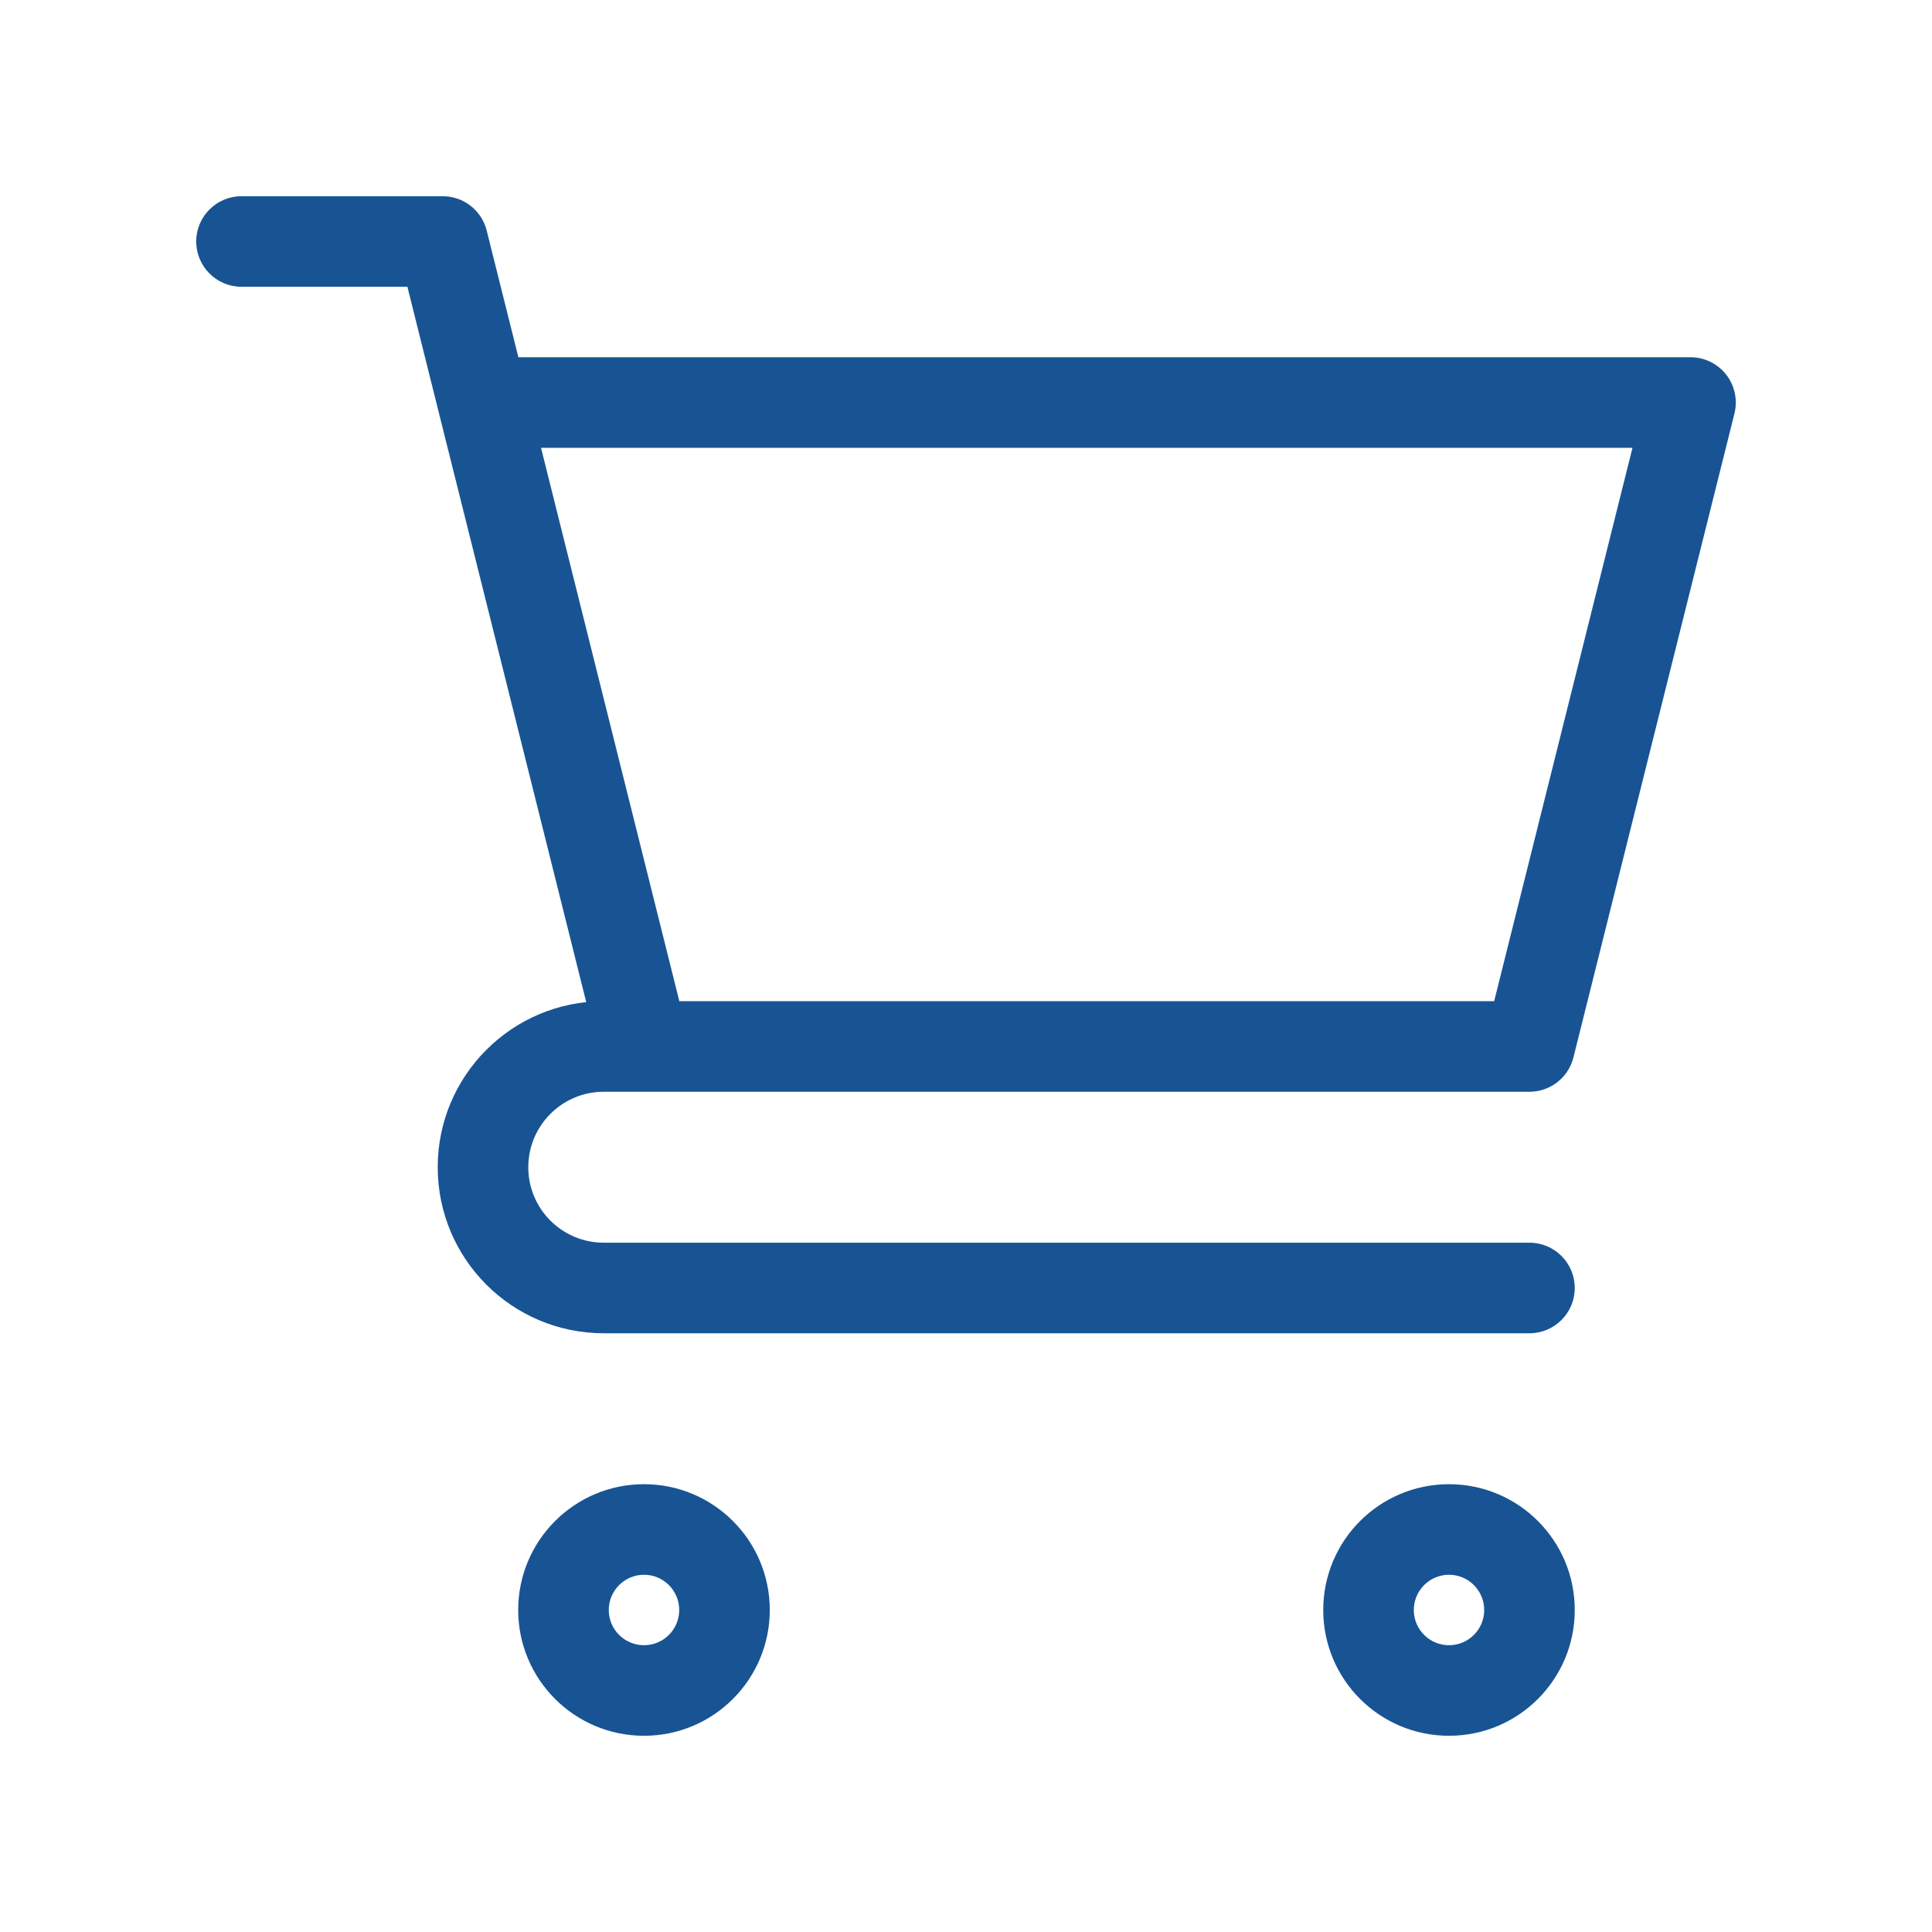 <svg width="32" height="32" viewBox="0 0 32 32" fill="none" xmlns="http://www.w3.org/2000/svg">
<path d="M4 3.25C3.586 3.25 3.25 3.586 3.25 4C3.25 4.414 3.586 4.75 4 4.75L4 3.25ZM7.333 4L8.061 3.818C7.977 3.484 7.677 3.25 7.333 3.25V4ZM25.333 22.083C25.747 22.083 26.083 21.747 26.083 21.333C26.083 20.919 25.747 20.583 25.333 20.583V22.083ZM28 6.667L28.728 6.849C28.784 6.625 28.733 6.387 28.591 6.205C28.449 6.023 28.231 5.917 28 5.917V6.667ZM25.333 17.333V18.083C25.677 18.083 25.977 17.849 26.061 17.515L25.333 17.333ZM4 4.75H7.333V3.25H4L4 4.75ZM6.606 4.182L7.272 6.849L8.728 6.485L8.061 3.818L6.606 4.182ZM7.272 6.849L9.939 17.515L11.394 17.151L8.728 6.485L7.272 6.849ZM10.667 16.583H10V18.083H10.667V16.583ZM10 22.083H25.333V20.583H10V22.083ZM7.25 19.333C7.25 20.852 8.481 22.083 10 22.083V20.583C9.31 20.583 8.75 20.024 8.75 19.333H7.25ZM10 16.583C8.481 16.583 7.25 17.815 7.25 19.333H8.75C8.75 18.643 9.31 18.083 10 18.083V16.583ZM8 7.417H28V5.917H8V7.417ZM27.272 6.485L24.606 17.151L26.061 17.515L28.728 6.849L27.272 6.485ZM25.333 16.583H10.667V18.083H25.333V16.583ZM24.583 26.667C24.583 26.989 24.322 27.25 24 27.25V28.75C25.151 28.75 26.083 27.817 26.083 26.667H24.583ZM24 27.25C23.678 27.25 23.417 26.989 23.417 26.667H21.917C21.917 27.817 22.849 28.75 24 28.75V27.25ZM23.417 26.667C23.417 26.345 23.678 26.083 24 26.083V24.583C22.849 24.583 21.917 25.516 21.917 26.667H23.417ZM24 26.083C24.322 26.083 24.583 26.345 24.583 26.667H26.083C26.083 25.516 25.151 24.583 24 24.583V26.083ZM11.25 26.667C11.25 26.989 10.989 27.25 10.667 27.25V28.75C11.817 28.75 12.75 27.817 12.75 26.667H11.25ZM10.667 27.25C10.345 27.25 10.083 26.989 10.083 26.667H8.583C8.583 27.817 9.516 28.75 10.667 28.75V27.25ZM10.083 26.667C10.083 26.345 10.345 26.083 10.667 26.083V24.583C9.516 24.583 8.583 25.516 8.583 26.667H10.083ZM10.667 26.083C10.989 26.083 11.25 26.345 11.25 26.667H12.75C12.75 25.516 11.817 24.583 10.667 24.583V26.083Z" fill="#185494"/>
</svg>
